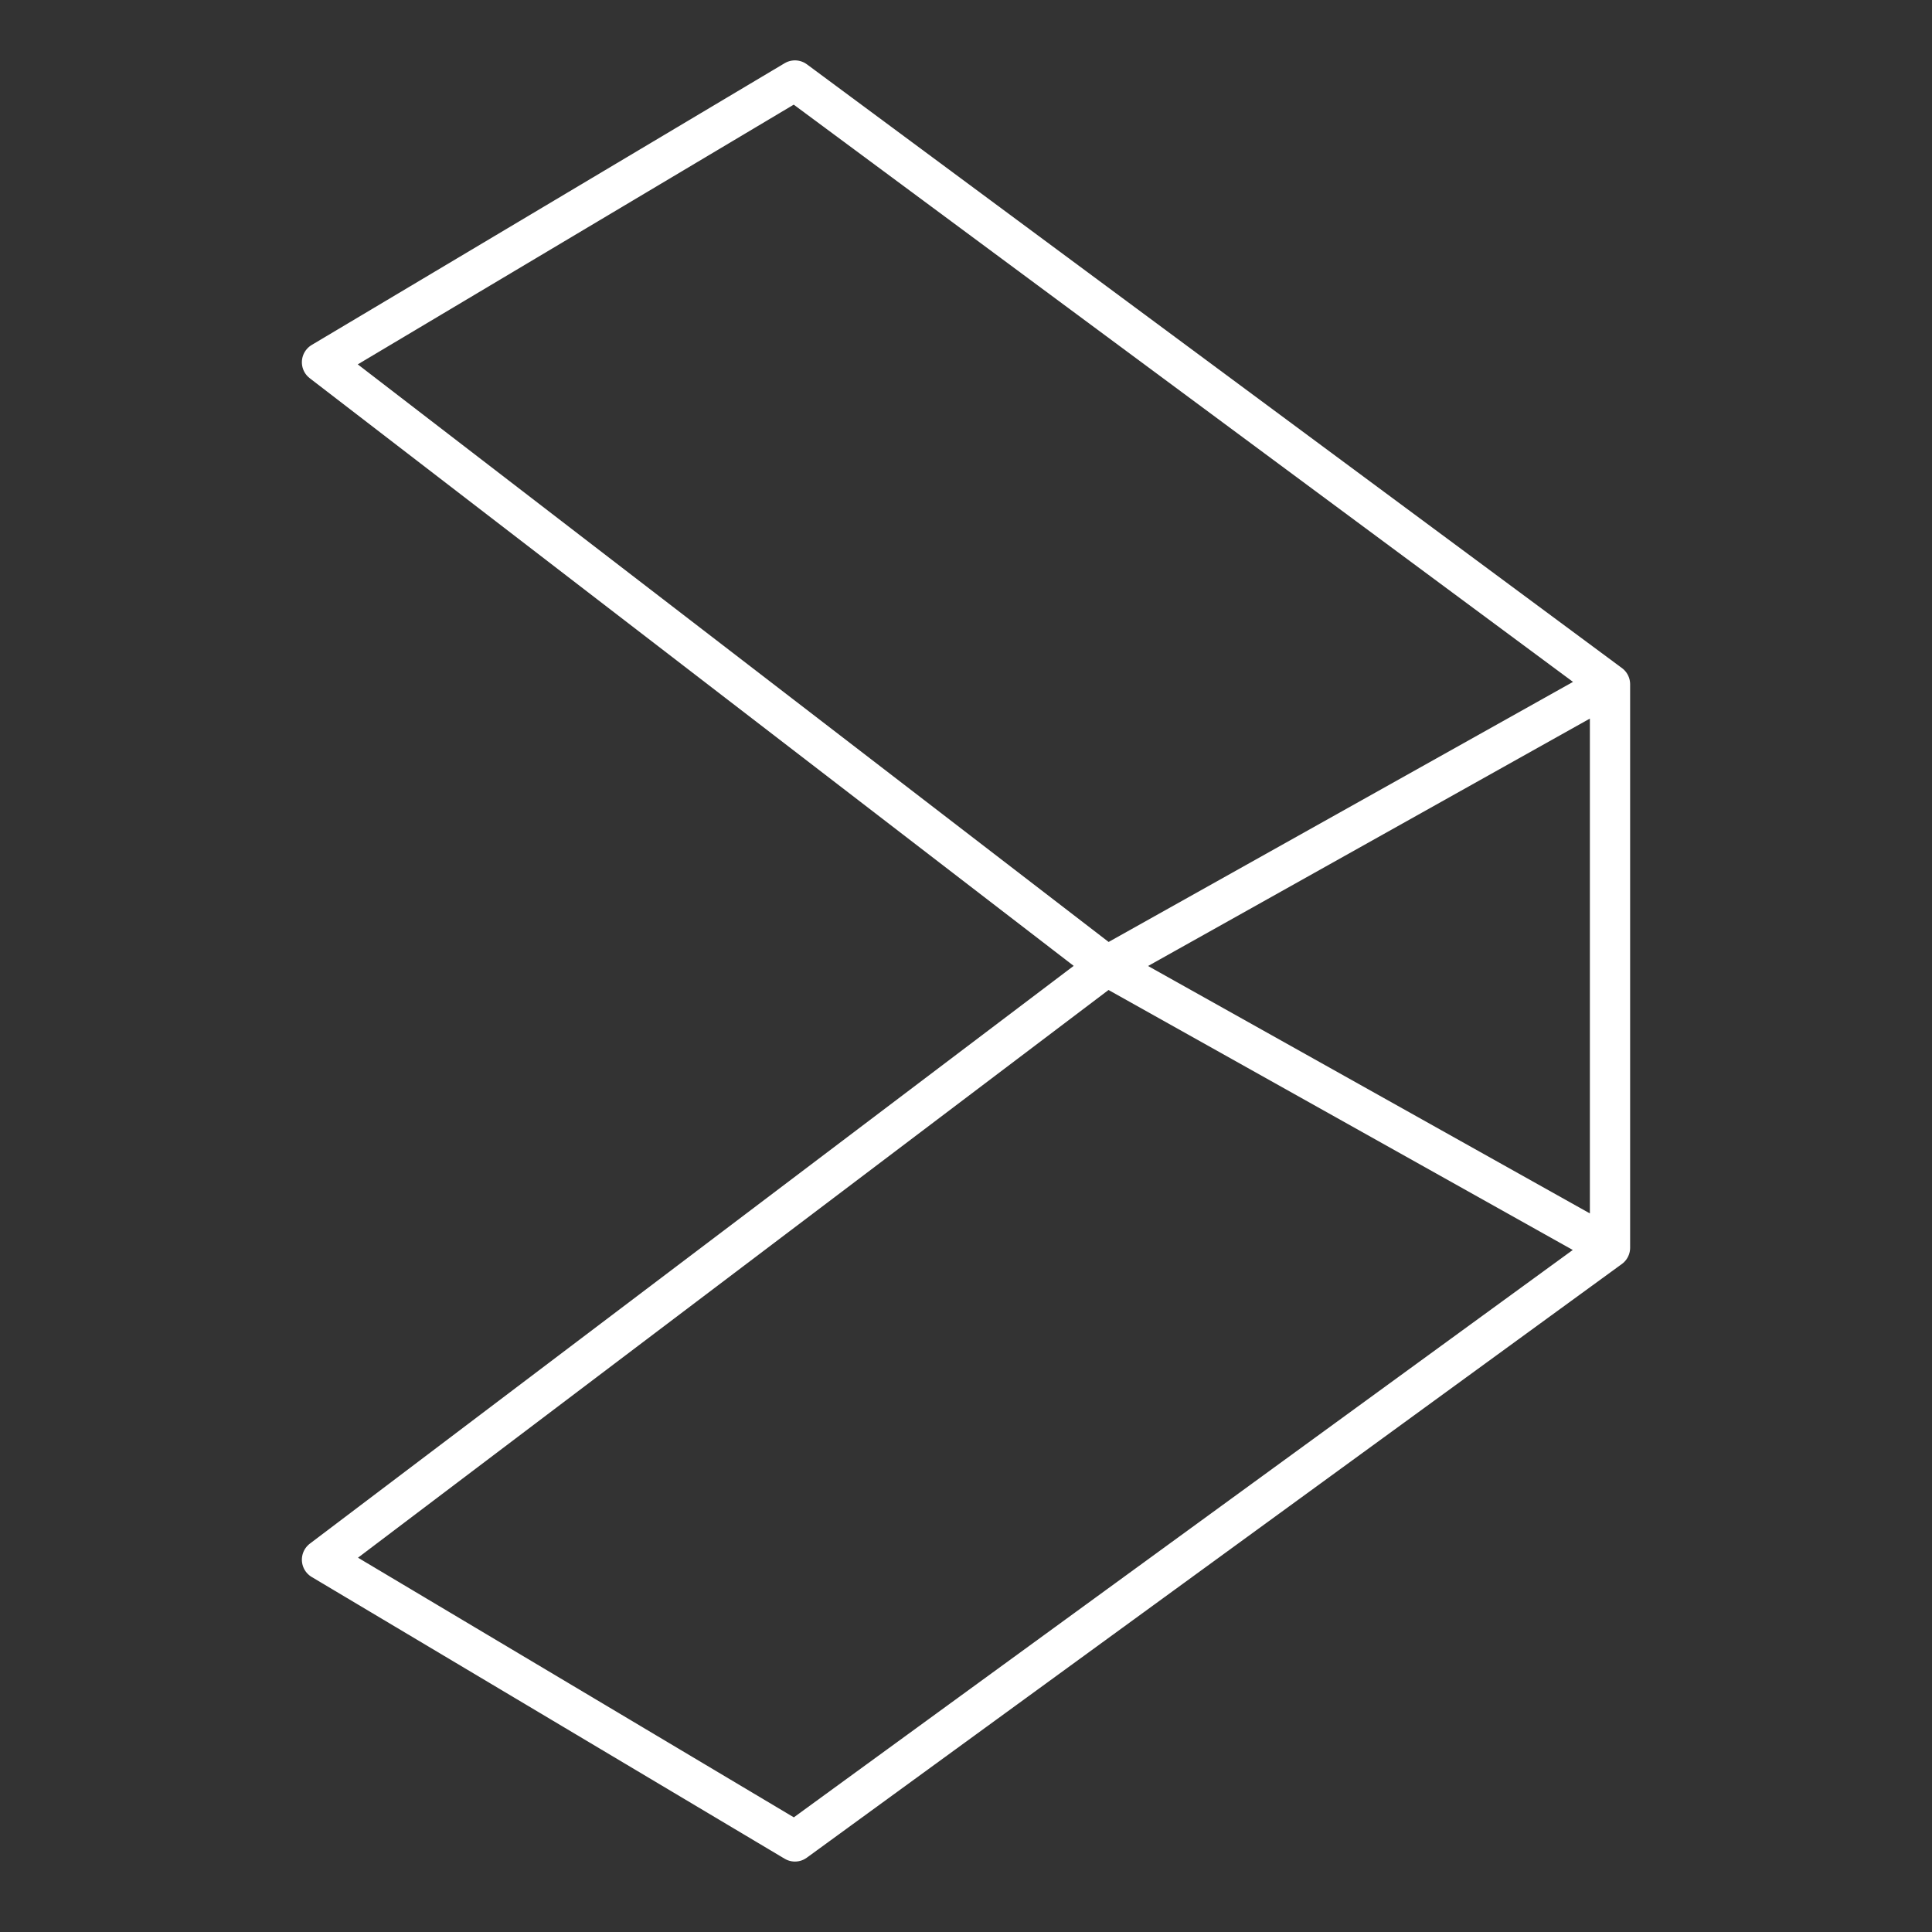 <svg id="a" xmlns="http://www.w3.org/2000/svg" viewBox="0 0 48 48"><rect x="0" y="0" width="48" height="48" fill="#333333" stroke="none"/><defs><style>.a{fill:none;stroke:#fff;stroke-linecap:round;stroke-linejoin:round}</style></defs>
	<path class="a" d="M40 17 40 31 19.75 45.75 8 38.75 27.5 24 8 9 19.75 2 40 17 27.5 24 40 31"/>
</svg>